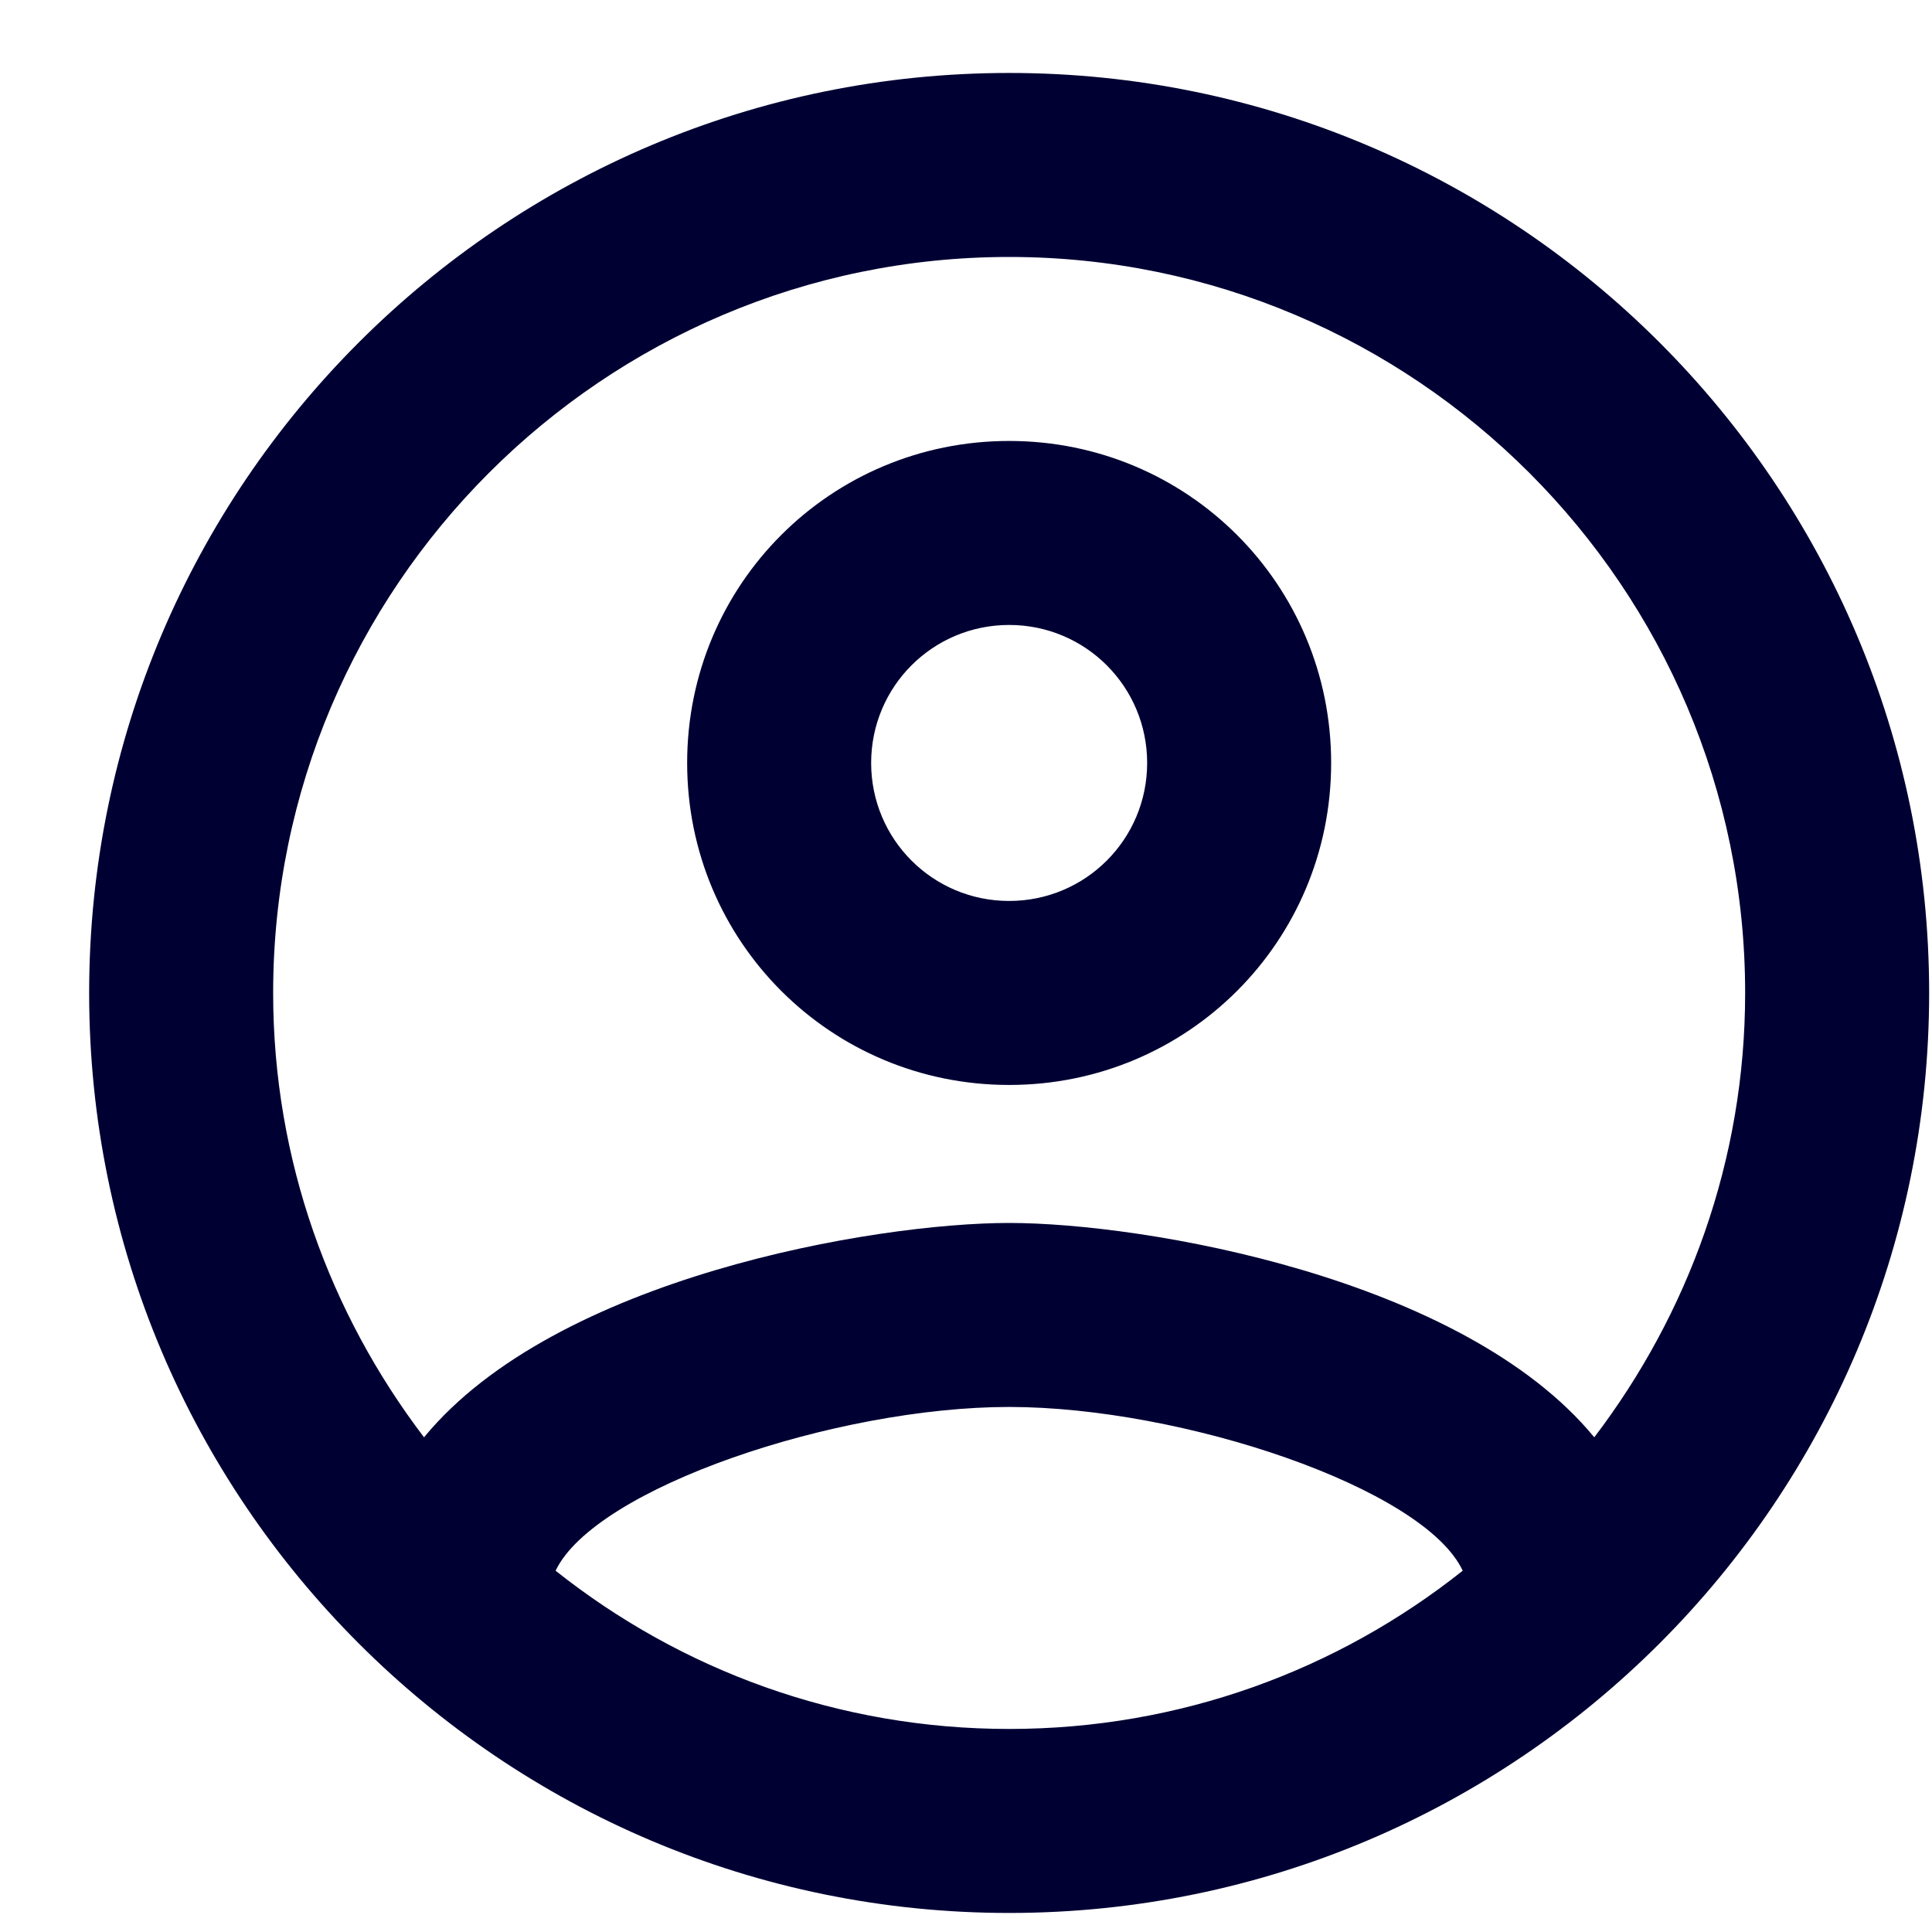 <svg width="21" height="21" viewBox="0 0 21 21" fill="none" xmlns="http://www.w3.org/2000/svg">
<path id="icon/action/account_circle_24px" fill-rule="evenodd" clip-rule="evenodd" d="M10.969 0.793C5.449 0.793 0.969 5.273 0.969 10.793C0.969 16.313 5.449 20.793 10.969 20.793C16.489 20.793 20.969 16.313 20.969 10.793C20.969 5.273 16.489 0.793 10.969 0.793ZM6.039 17.073C6.469 16.173 9.089 15.293 10.969 15.293C12.849 15.293 15.479 16.173 15.899 17.073C14.539 18.153 12.829 18.793 10.969 18.793C9.109 18.793 7.399 18.153 6.039 17.073ZM10.969 13.293C12.429 13.293 15.899 13.883 17.329 15.623C18.349 14.283 18.969 12.613 18.969 10.793C18.969 6.383 15.379 2.793 10.969 2.793C6.559 2.793 2.969 6.383 2.969 10.793C2.969 12.613 3.589 14.283 4.609 15.623C6.039 13.883 9.509 13.293 10.969 13.293ZM10.969 4.793C9.029 4.793 7.469 6.353 7.469 8.293C7.469 10.233 9.029 11.793 10.969 11.793C12.909 11.793 14.469 10.233 14.469 8.293C14.469 6.353 12.909 4.793 10.969 4.793ZM9.469 8.293C9.469 9.123 10.139 9.793 10.969 9.793C11.799 9.793 12.469 9.123 12.469 8.293C12.469 7.463 11.799 6.793 10.969 6.793C10.139 6.793 9.469 7.463 9.469 8.293Z" fill="#000033"/>
</svg>
